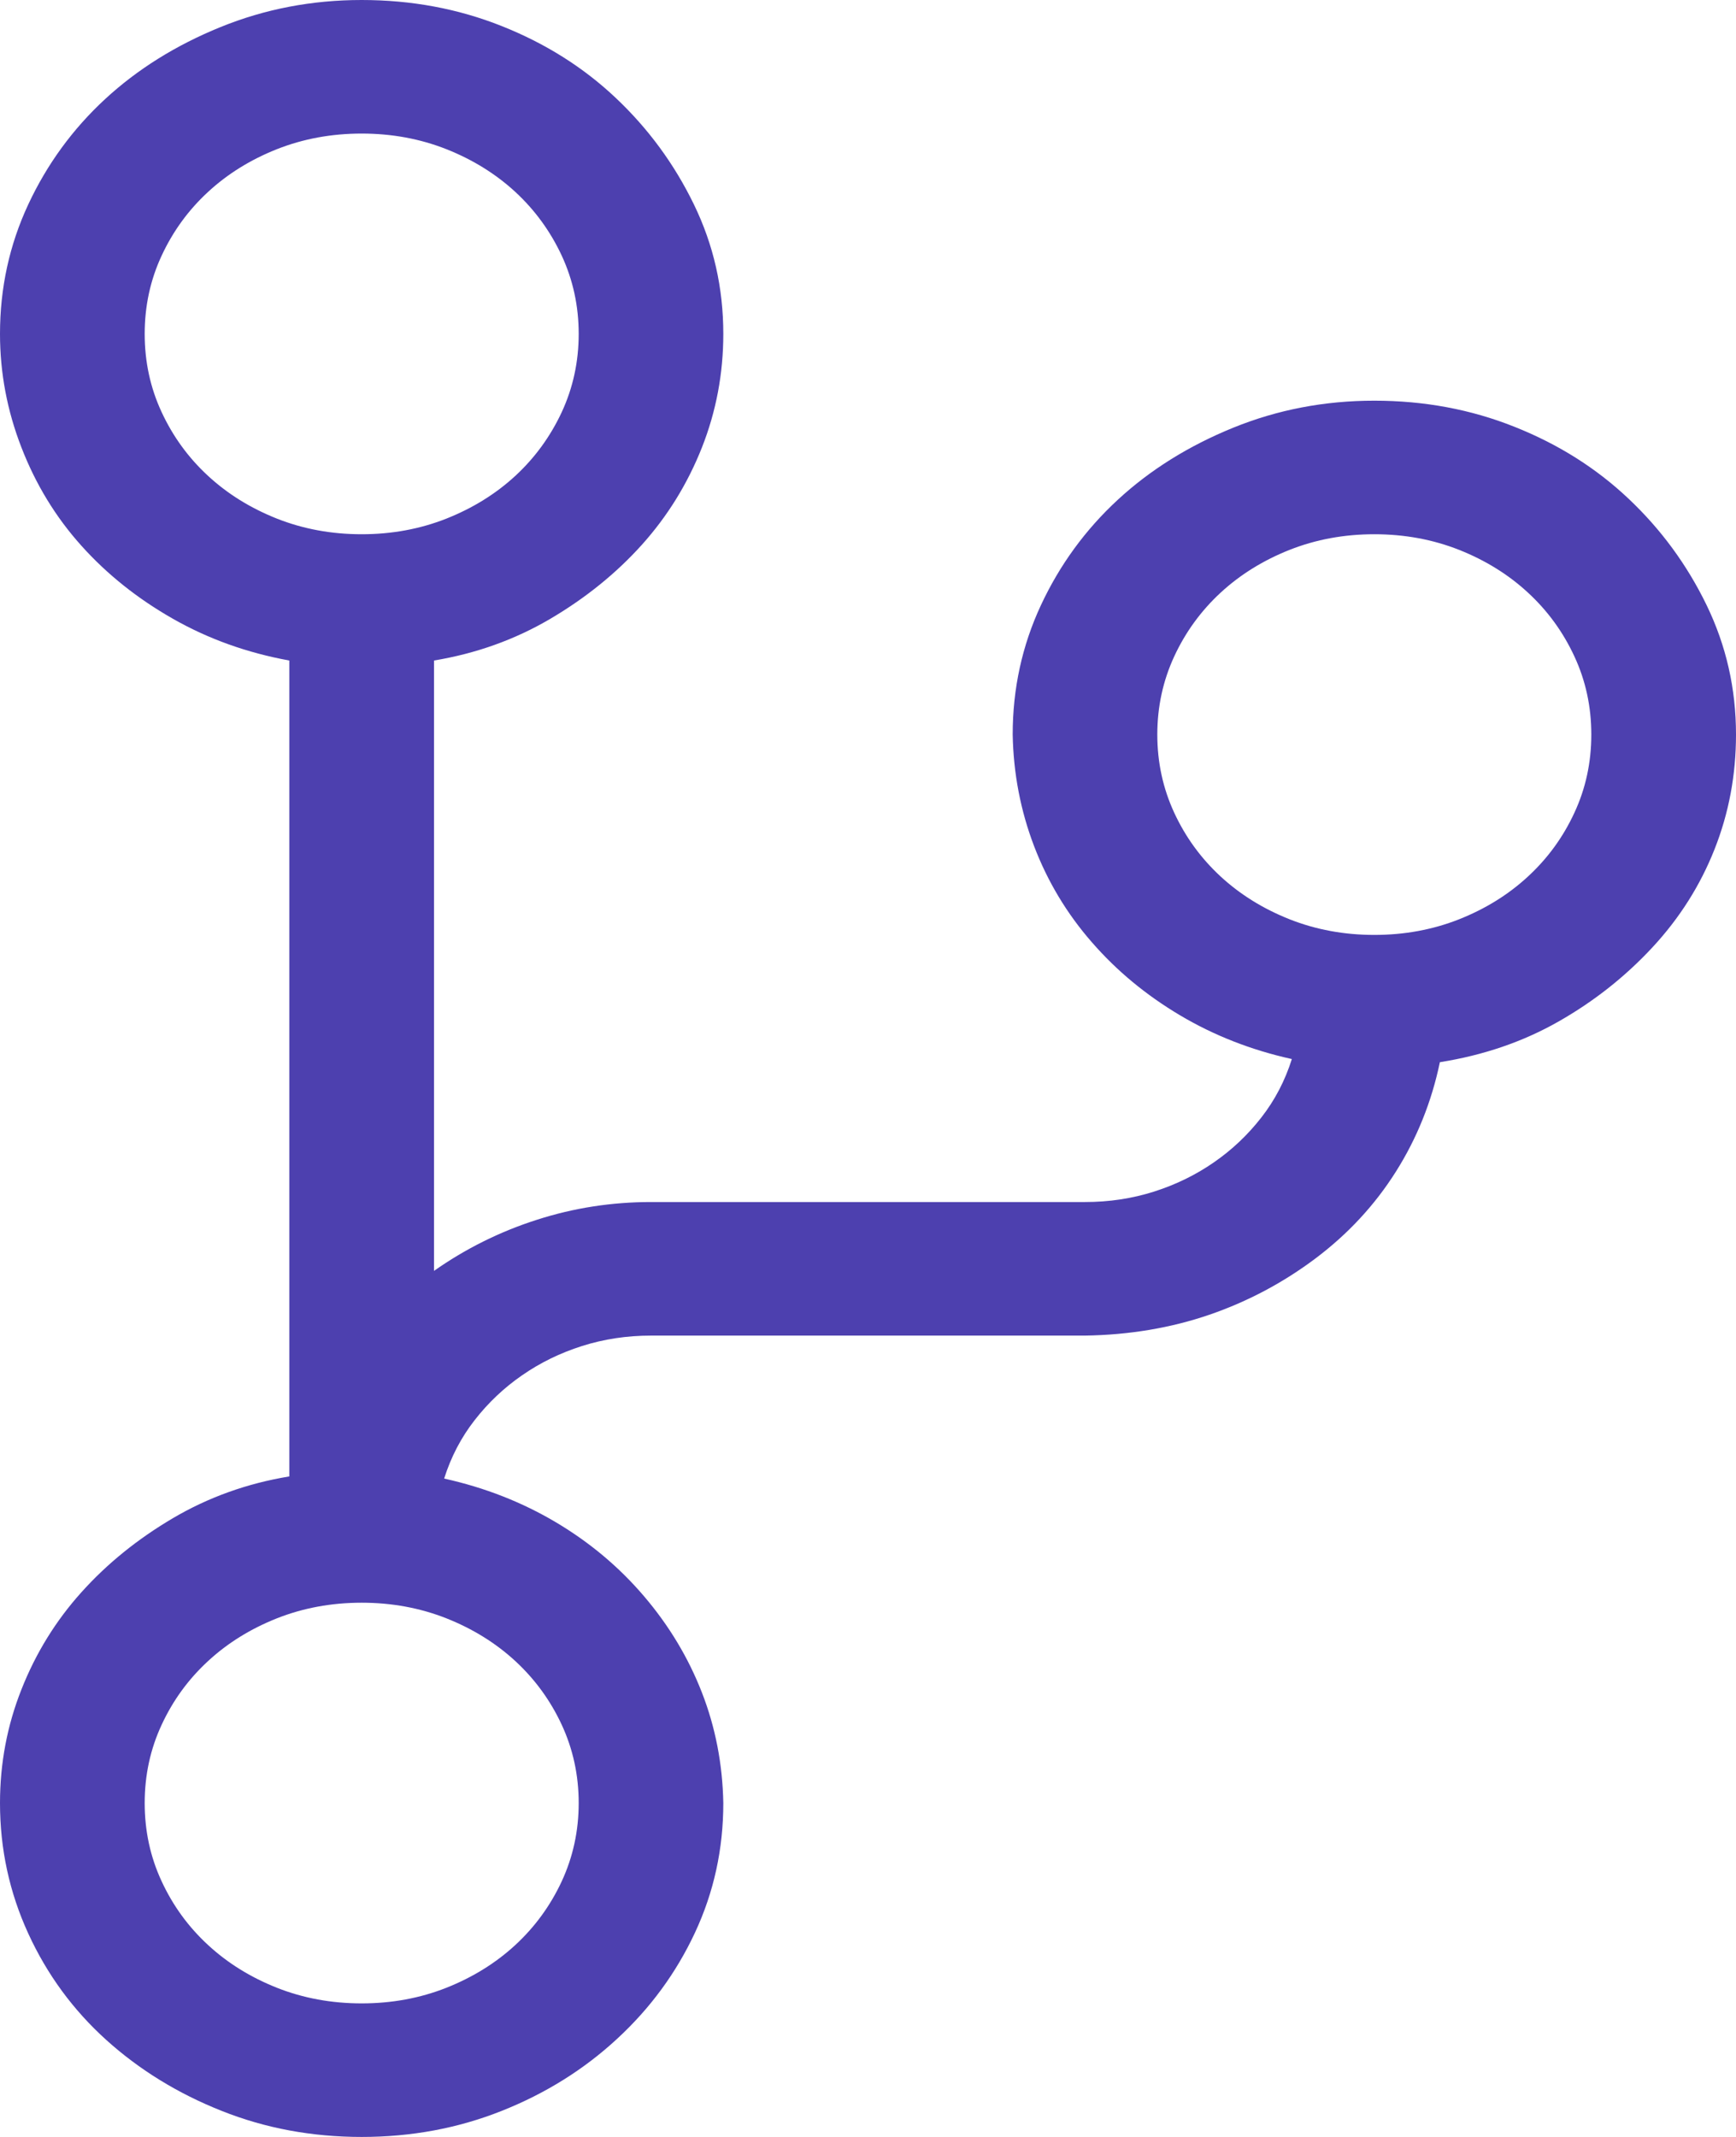 <svg width="26" height="32" viewBox="0 0 26 32" fill="none" xmlns="http://www.w3.org/2000/svg">
<path d="M26 11C26 11.604 25.893 12.177 25.678 12.719C25.464 13.26 25.154 13.75 24.747 14.188C24.341 14.625 23.873 14.995 23.342 15.297C22.812 15.599 22.22 15.802 21.565 15.906C21.441 16.5 21.221 17.047 20.905 17.547C20.589 18.047 20.188 18.479 19.703 18.844C19.218 19.208 18.688 19.49 18.112 19.688C17.537 19.885 16.916 19.99 16.25 20H9.75C9.389 20 9.045 20.052 8.717 20.156C8.39 20.26 8.091 20.406 7.82 20.594C7.549 20.781 7.312 21.005 7.109 21.266C6.906 21.526 6.754 21.818 6.652 22.141C7.262 22.276 7.82 22.495 8.328 22.797C8.836 23.099 9.276 23.469 9.648 23.906C10.021 24.344 10.309 24.823 10.512 25.344C10.715 25.865 10.822 26.417 10.833 27C10.833 27.688 10.692 28.333 10.41 28.938C10.128 29.542 9.739 30.073 9.242 30.531C8.746 30.99 8.17 31.349 7.516 31.609C6.861 31.87 6.161 32 5.417 32C4.672 32 3.972 31.87 3.318 31.609C2.663 31.349 2.088 30.995 1.591 30.547C1.095 30.099 0.705 29.568 0.423 28.953C0.141 28.338 0 27.688 0 27C0 26.406 0.107 25.838 0.322 25.297C0.536 24.755 0.835 24.271 1.219 23.844C1.602 23.417 2.059 23.047 2.59 22.734C3.12 22.422 3.701 22.213 4.333 22.109V9.891C3.701 9.776 3.12 9.568 2.59 9.266C2.059 8.964 1.602 8.599 1.219 8.172C0.835 7.745 0.536 7.255 0.322 6.703C0.107 6.151 0 5.583 0 5C0 4.312 0.141 3.667 0.423 3.062C0.705 2.458 1.089 1.932 1.574 1.484C2.059 1.036 2.635 0.677 3.301 0.406C3.967 0.135 4.672 0 5.417 0C6.161 0 6.861 0.13 7.516 0.391C8.17 0.651 8.74 1.01 9.225 1.469C9.71 1.927 10.1 2.458 10.393 3.062C10.687 3.667 10.833 4.312 10.833 5C10.833 5.594 10.726 6.161 10.512 6.703C10.297 7.245 9.998 7.729 9.615 8.156C9.231 8.583 8.774 8.953 8.243 9.266C7.713 9.578 7.132 9.786 6.5 9.891V19.031C6.974 18.698 7.487 18.443 8.04 18.266C8.593 18.088 9.163 18 9.75 18H16.25C16.611 18 16.955 17.948 17.283 17.844C17.61 17.74 17.909 17.594 18.18 17.406C18.451 17.219 18.688 16.995 18.891 16.734C19.094 16.474 19.246 16.182 19.348 15.859C18.738 15.724 18.18 15.505 17.672 15.203C17.164 14.901 16.724 14.537 16.352 14.109C15.979 13.682 15.691 13.203 15.488 12.672C15.285 12.141 15.178 11.583 15.167 11C15.167 10.312 15.308 9.667 15.59 9.062C15.872 8.458 16.256 7.932 16.741 7.484C17.226 7.036 17.802 6.677 18.467 6.406C19.133 6.135 19.838 6 20.583 6C21.328 6 22.028 6.13 22.682 6.391C23.337 6.651 23.907 7.01 24.392 7.469C24.877 7.927 25.267 8.458 25.56 9.062C25.853 9.667 26 10.312 26 11ZM2.167 5C2.167 5.417 2.251 5.807 2.421 6.172C2.59 6.536 2.821 6.854 3.115 7.125C3.408 7.396 3.752 7.609 4.147 7.766C4.542 7.922 4.965 8 5.417 8C5.868 8 6.291 7.922 6.686 7.766C7.081 7.609 7.425 7.396 7.719 7.125C8.012 6.854 8.243 6.536 8.413 6.172C8.582 5.807 8.667 5.417 8.667 5C8.667 4.583 8.582 4.193 8.413 3.828C8.243 3.464 8.012 3.146 7.719 2.875C7.425 2.604 7.081 2.391 6.686 2.234C6.291 2.078 5.868 2 5.417 2C4.965 2 4.542 2.078 4.147 2.234C3.752 2.391 3.408 2.604 3.115 2.875C2.821 3.146 2.59 3.464 2.421 3.828C2.251 4.193 2.167 4.583 2.167 5ZM8.667 27C8.667 26.583 8.582 26.193 8.413 25.828C8.243 25.463 8.012 25.146 7.719 24.875C7.425 24.604 7.081 24.391 6.686 24.234C6.291 24.078 5.868 24 5.417 24C4.965 24 4.542 24.078 4.147 24.234C3.752 24.391 3.408 24.604 3.115 24.875C2.821 25.146 2.59 25.463 2.421 25.828C2.251 26.193 2.167 26.583 2.167 27C2.167 27.417 2.251 27.807 2.421 28.172C2.59 28.537 2.821 28.854 3.115 29.125C3.408 29.396 3.752 29.609 4.147 29.766C4.542 29.922 4.965 30 5.417 30C5.868 30 6.291 29.922 6.686 29.766C7.081 29.609 7.425 29.396 7.719 29.125C8.012 28.854 8.243 28.537 8.413 28.172C8.582 27.807 8.667 27.417 8.667 27ZM20.583 14C21.035 14 21.458 13.922 21.853 13.766C22.248 13.609 22.592 13.396 22.885 13.125C23.179 12.854 23.41 12.537 23.579 12.172C23.749 11.807 23.833 11.417 23.833 11C23.833 10.583 23.749 10.193 23.579 9.828C23.41 9.464 23.179 9.146 22.885 8.875C22.592 8.604 22.248 8.391 21.853 8.234C21.458 8.078 21.035 8 20.583 8C20.132 8 19.709 8.078 19.314 8.234C18.919 8.391 18.575 8.604 18.281 8.875C17.988 9.146 17.756 9.464 17.587 9.828C17.418 10.193 17.333 10.583 17.333 11C17.333 11.417 17.418 11.807 17.587 12.172C17.756 12.537 17.988 12.854 18.281 13.125C18.575 13.396 18.919 13.609 19.314 13.766C19.709 13.922 20.132 14 20.583 14Z" fill="#4D40AF"/>
</svg>
